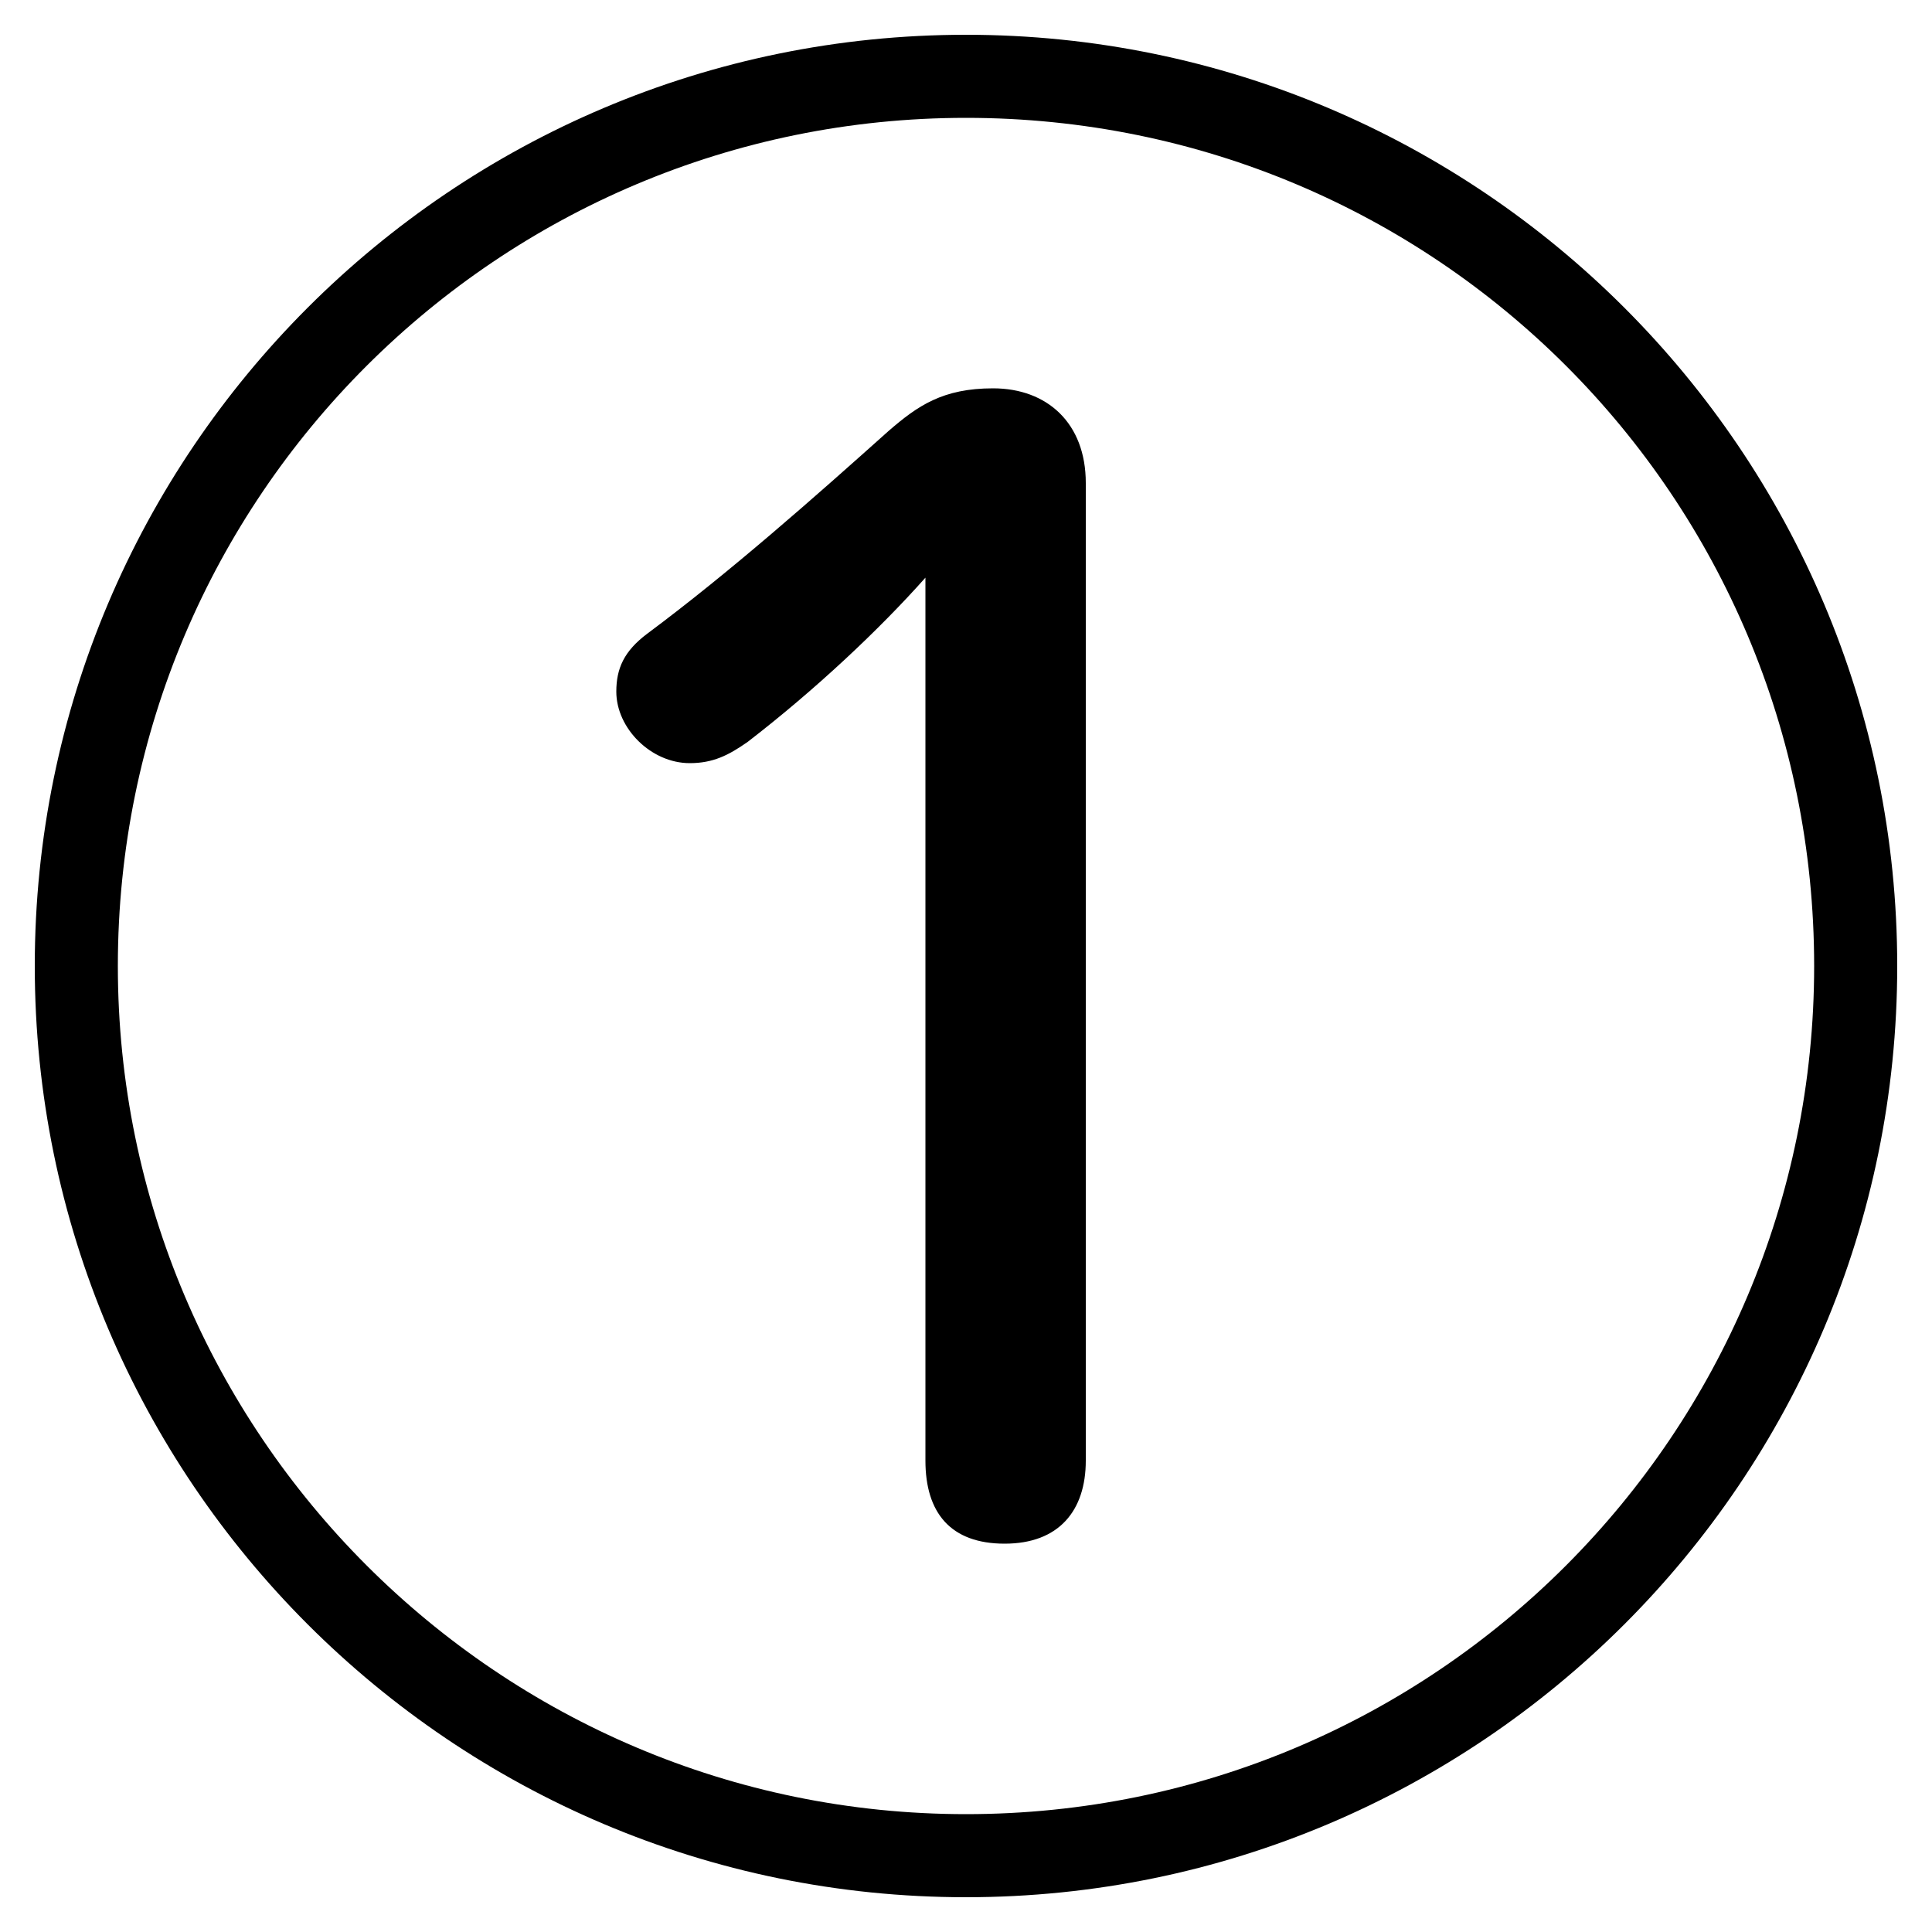 <svg xmlns="http://www.w3.org/2000/svg" viewBox="0 -44.0 50.0 50.0">
    <rect x="0" y="-44.0" width="50.0" height="50.0" fill="#808080" stroke="none"/>
    <g transform="scale(1, -1)">
        <!-- ボディの枠 -->
        <rect x="0" y="-6.0" width="50.0" height="50.0"
            stroke="white" fill="white"/>
        <!-- グリフ座標系の原点 -->
        <circle cx="0" cy="0" r="5" fill="white"/>
        <!-- グリフのアウトライン -->
        <g style="fill:black;stroke:#000000;stroke-width:0;stroke-linecap:round;stroke-linejoin:round;">
        <path d="M 23.95 6.2 C 23.95 4.85 24.6 4.05 26.0 4.05 C 27.4 4.05 28.1 4.9 28.1 6.2 L 28.1 31.5 C 28.1 33.05 27.1 33.95 25.7 33.95 C 24.4 33.95 23.75 33.5 23.0 32.85 C 21.1 31.15 18.9 29.2 16.75 27.6 C 16.15 27.15 15.95 26.7 15.95 26.1 C 15.95 25.15 16.85 24.25 17.85 24.25 C 18.45 24.25 18.85 24.45 19.35 24.8 C 21.1 26.15 22.75 27.7 23.95 29.05 Z M 25.0 43.1 C 11.7 43.1 0.9 32.3 0.9 19.0 C 0.9 5.7 11.7 -5.1 25.0 -5.1 C 38.3 -5.1 49.1 5.7 49.1 19.0 C 49.1 32.3 38.3 43.1 25.0 43.1 Z M 25.0 40.95 C 37.15 40.95 46.95 31.15 46.95 19.0 C 46.95 6.9 37.15 -2.95 25.0 -2.95 C 12.9 -2.95 3.05 6.9 3.05 19.0 C 3.05 31.15 12.9 40.95 25.0 40.95 Z"/>
    </g>
    </g>
</svg>
